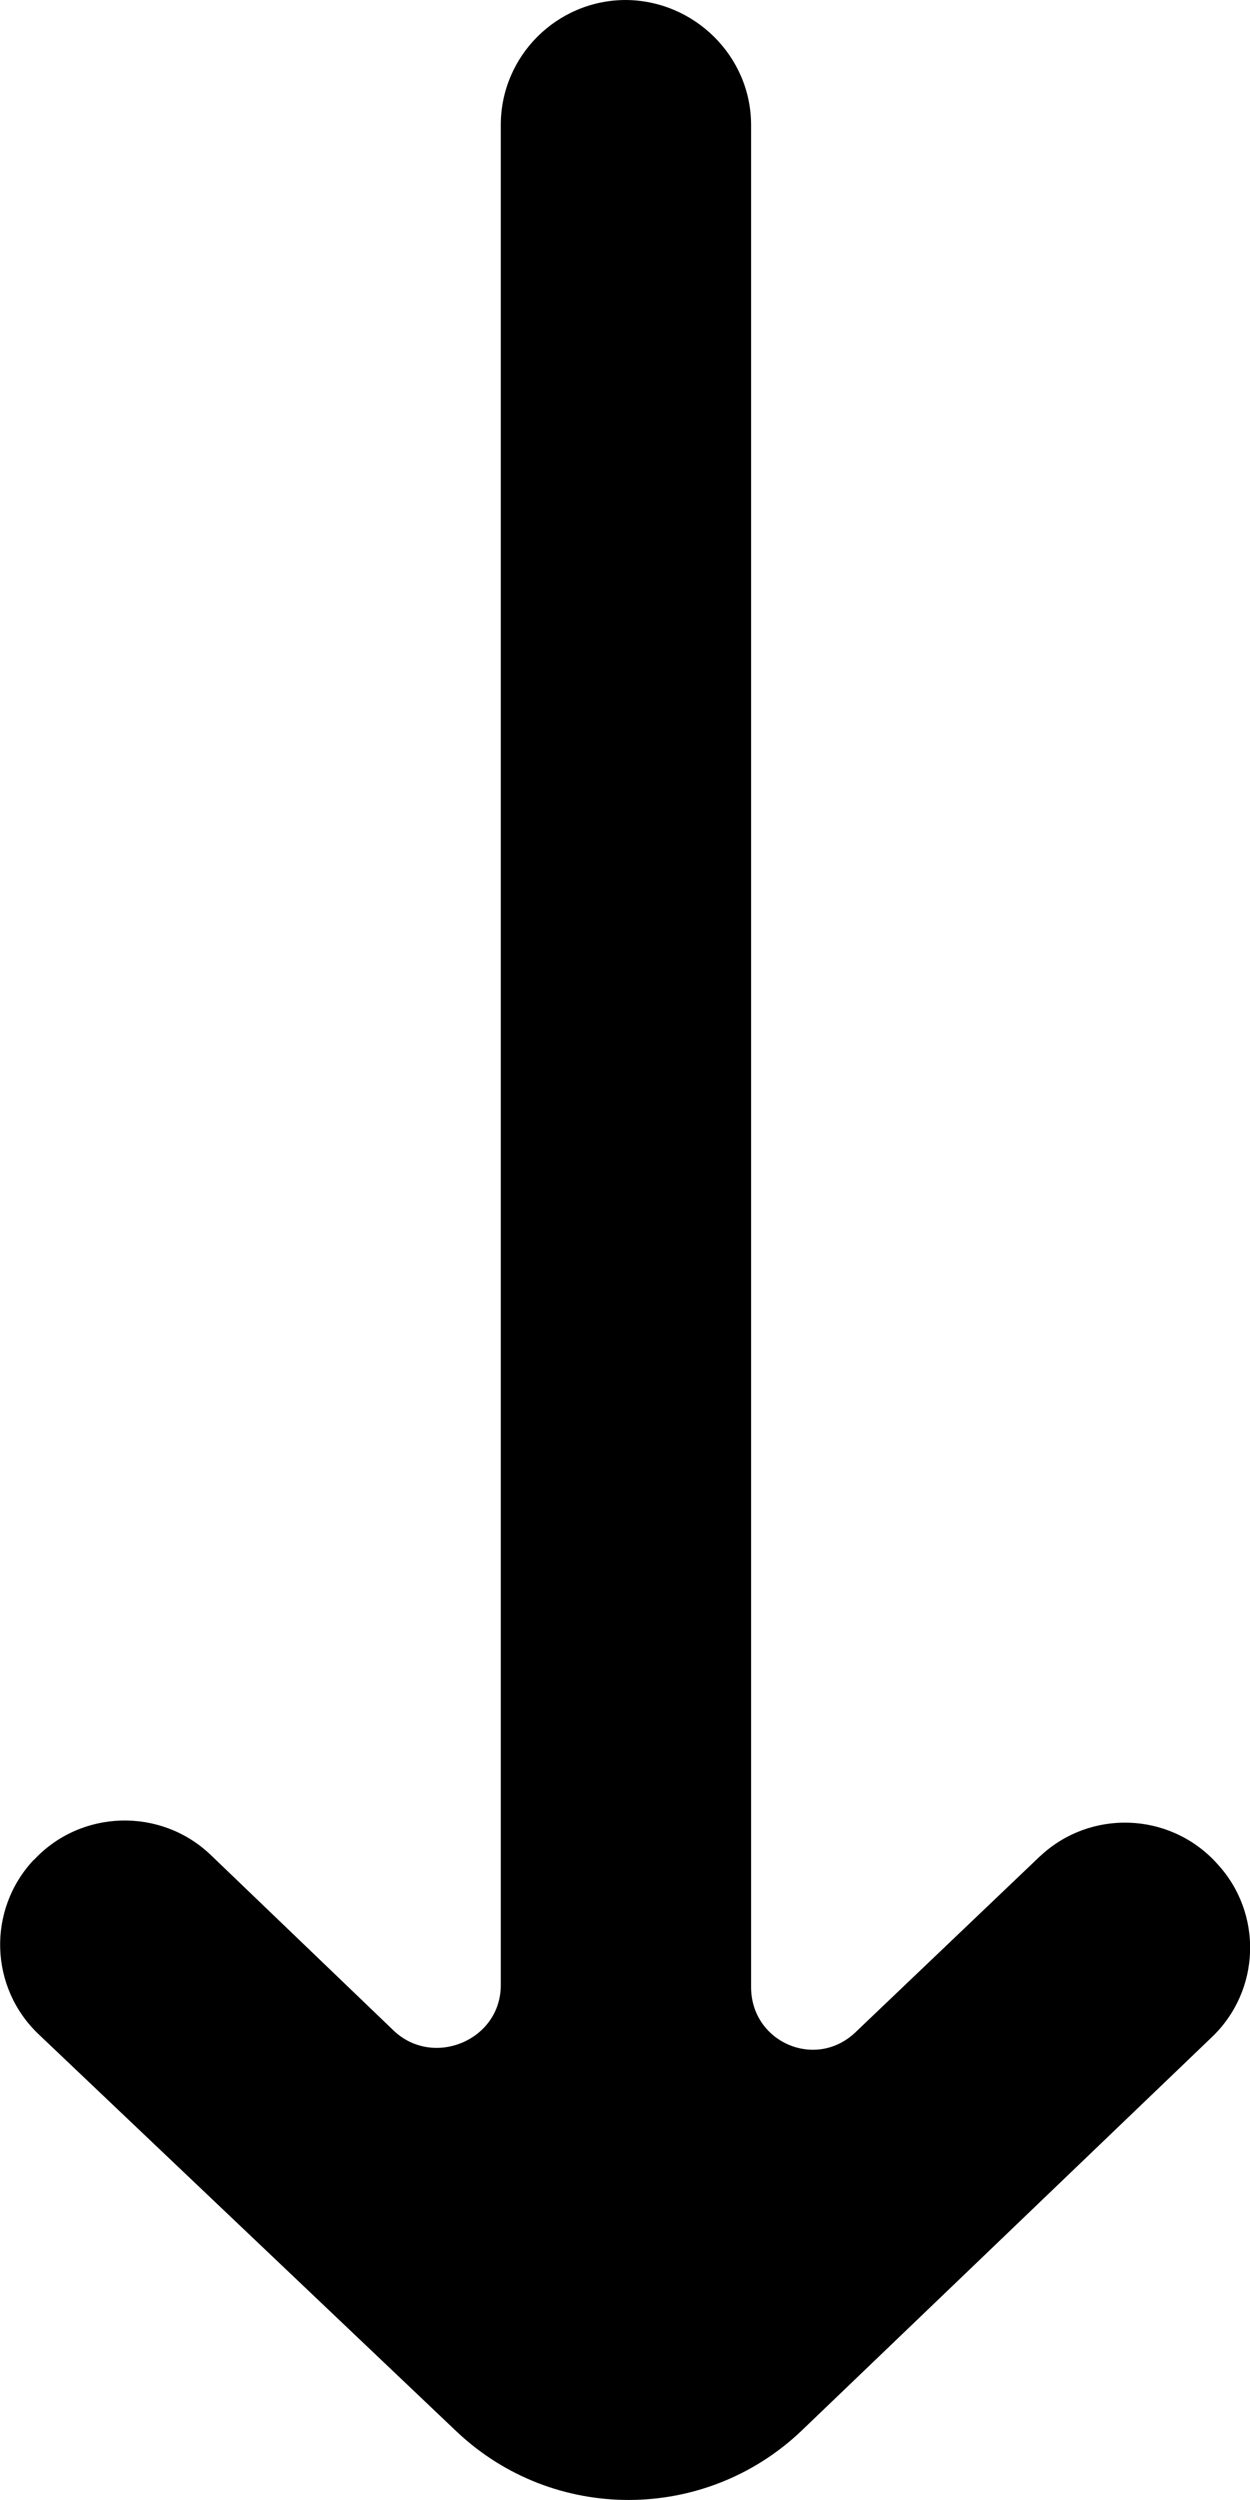 <!-- Generated by IcoMoon.io -->
<svg version="1.1" xmlns="http://www.w3.org/2000/svg" width="16" height="32" viewBox="0 0 16 32">
<title>as-arrow_down-</title>
<path d="M13.315 23.757l-2.368 2.259c-0.511 0.483-1.333 0.122-1.333-0.581v-23.835c0-0.883-0.731-1.6-1.615-1.6h0.013c-0.884 0-1.602 0.717-1.602 1.6v23.811c0 0.706-0.868 1.066-1.376 0.576l-2.339-2.246c-0.638-0.608-1.657-0.581-2.259 0.064l-0.006 0.003c-0.596 0.637-0.567 1.635 0.069 2.235l5.348 5.083c1.239 1.17 3.177 1.163 4.411-0.011l5.252-5.038c0.628-0.598 0.659-1.589 0.067-2.224l-0.016-0.018c-0.598-0.642-1.604-0.677-2.245-0.078z"></path>
</svg>
